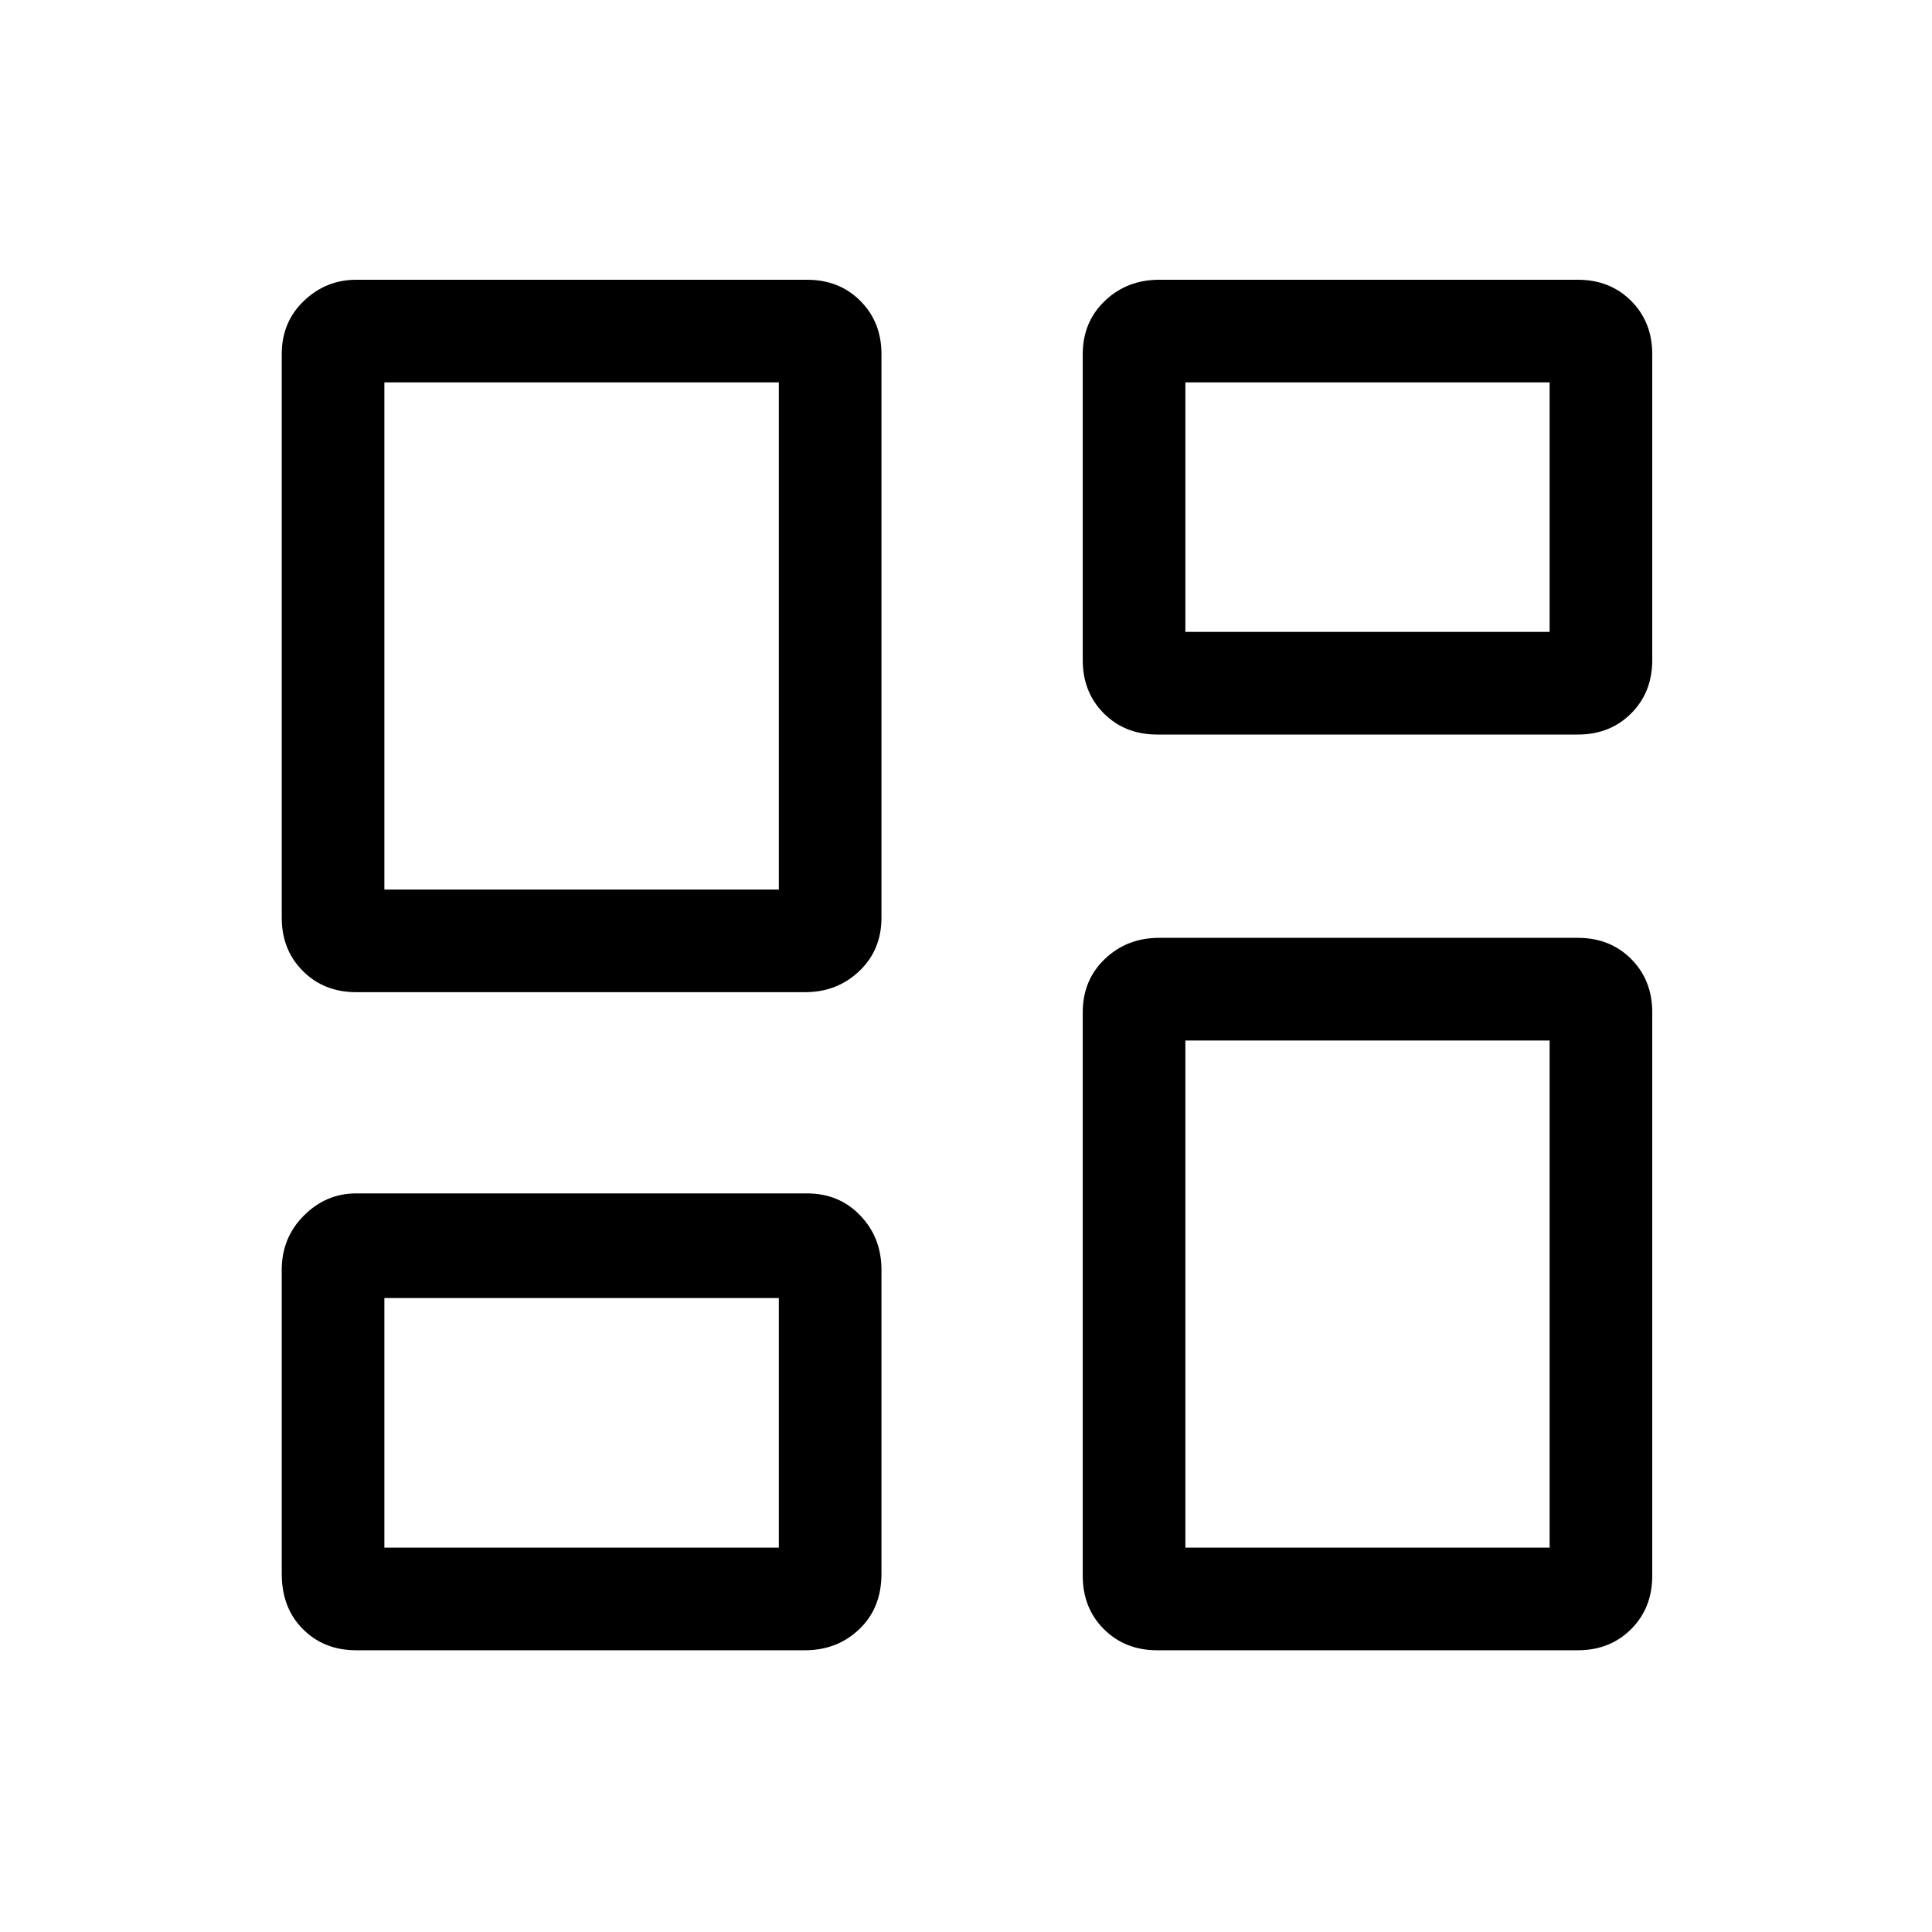 <svg xmlns="http://www.w3.org/2000/svg" height="40" width="40"><path d="M22.417 13.667V7.333q0-.666.458-1.104.458-.437 1.125-.437h8.667q.666 0 1.104.437.437.438.437 1.104v6.334q0 .666-.437 1.104-.438.437-1.104.437h-8.709q-.666 0-1.104-.437-.437-.438-.437-1.104ZM5.833 19V7.333q0-.666.459-1.104.458-.437 1.083-.437h9.333q.667 0 1.104.437.438.438.438 1.104V19q0 .667-.458 1.104-.459.438-1.125.438H7.375q-.667 0-1.104-.438-.438-.437-.438-1.104Zm16.584 13.625V20.958q0-.666.458-1.104.458-.437 1.125-.437h8.667q.666 0 1.104.437.437.438.437 1.104v11.667q0 .667-.437 1.104-.438.438-1.104.438h-8.709q-.666 0-1.104-.438-.437-.437-.437-1.104Zm-16.584-.042v-6.291q0-.667.459-1.125.458-.459 1.083-.459h9.333q.667 0 1.104.459.438.458.438 1.125v6.291q0 .709-.458 1.146-.459.438-1.125.438H7.375q-.667 0-1.104-.438-.438-.437-.438-1.146Zm2.125-14.166h8.167v-10.5H7.958Zm16.584 13.625h7.541v-10.5h-7.541Zm0-18.959h7.541V7.917h-7.541ZM7.958 32.042h8.167v-5.167H7.958Zm8.167-13.625Zm8.417-5.334Zm0 8.459Zm-8.417 5.333Z"/></svg>